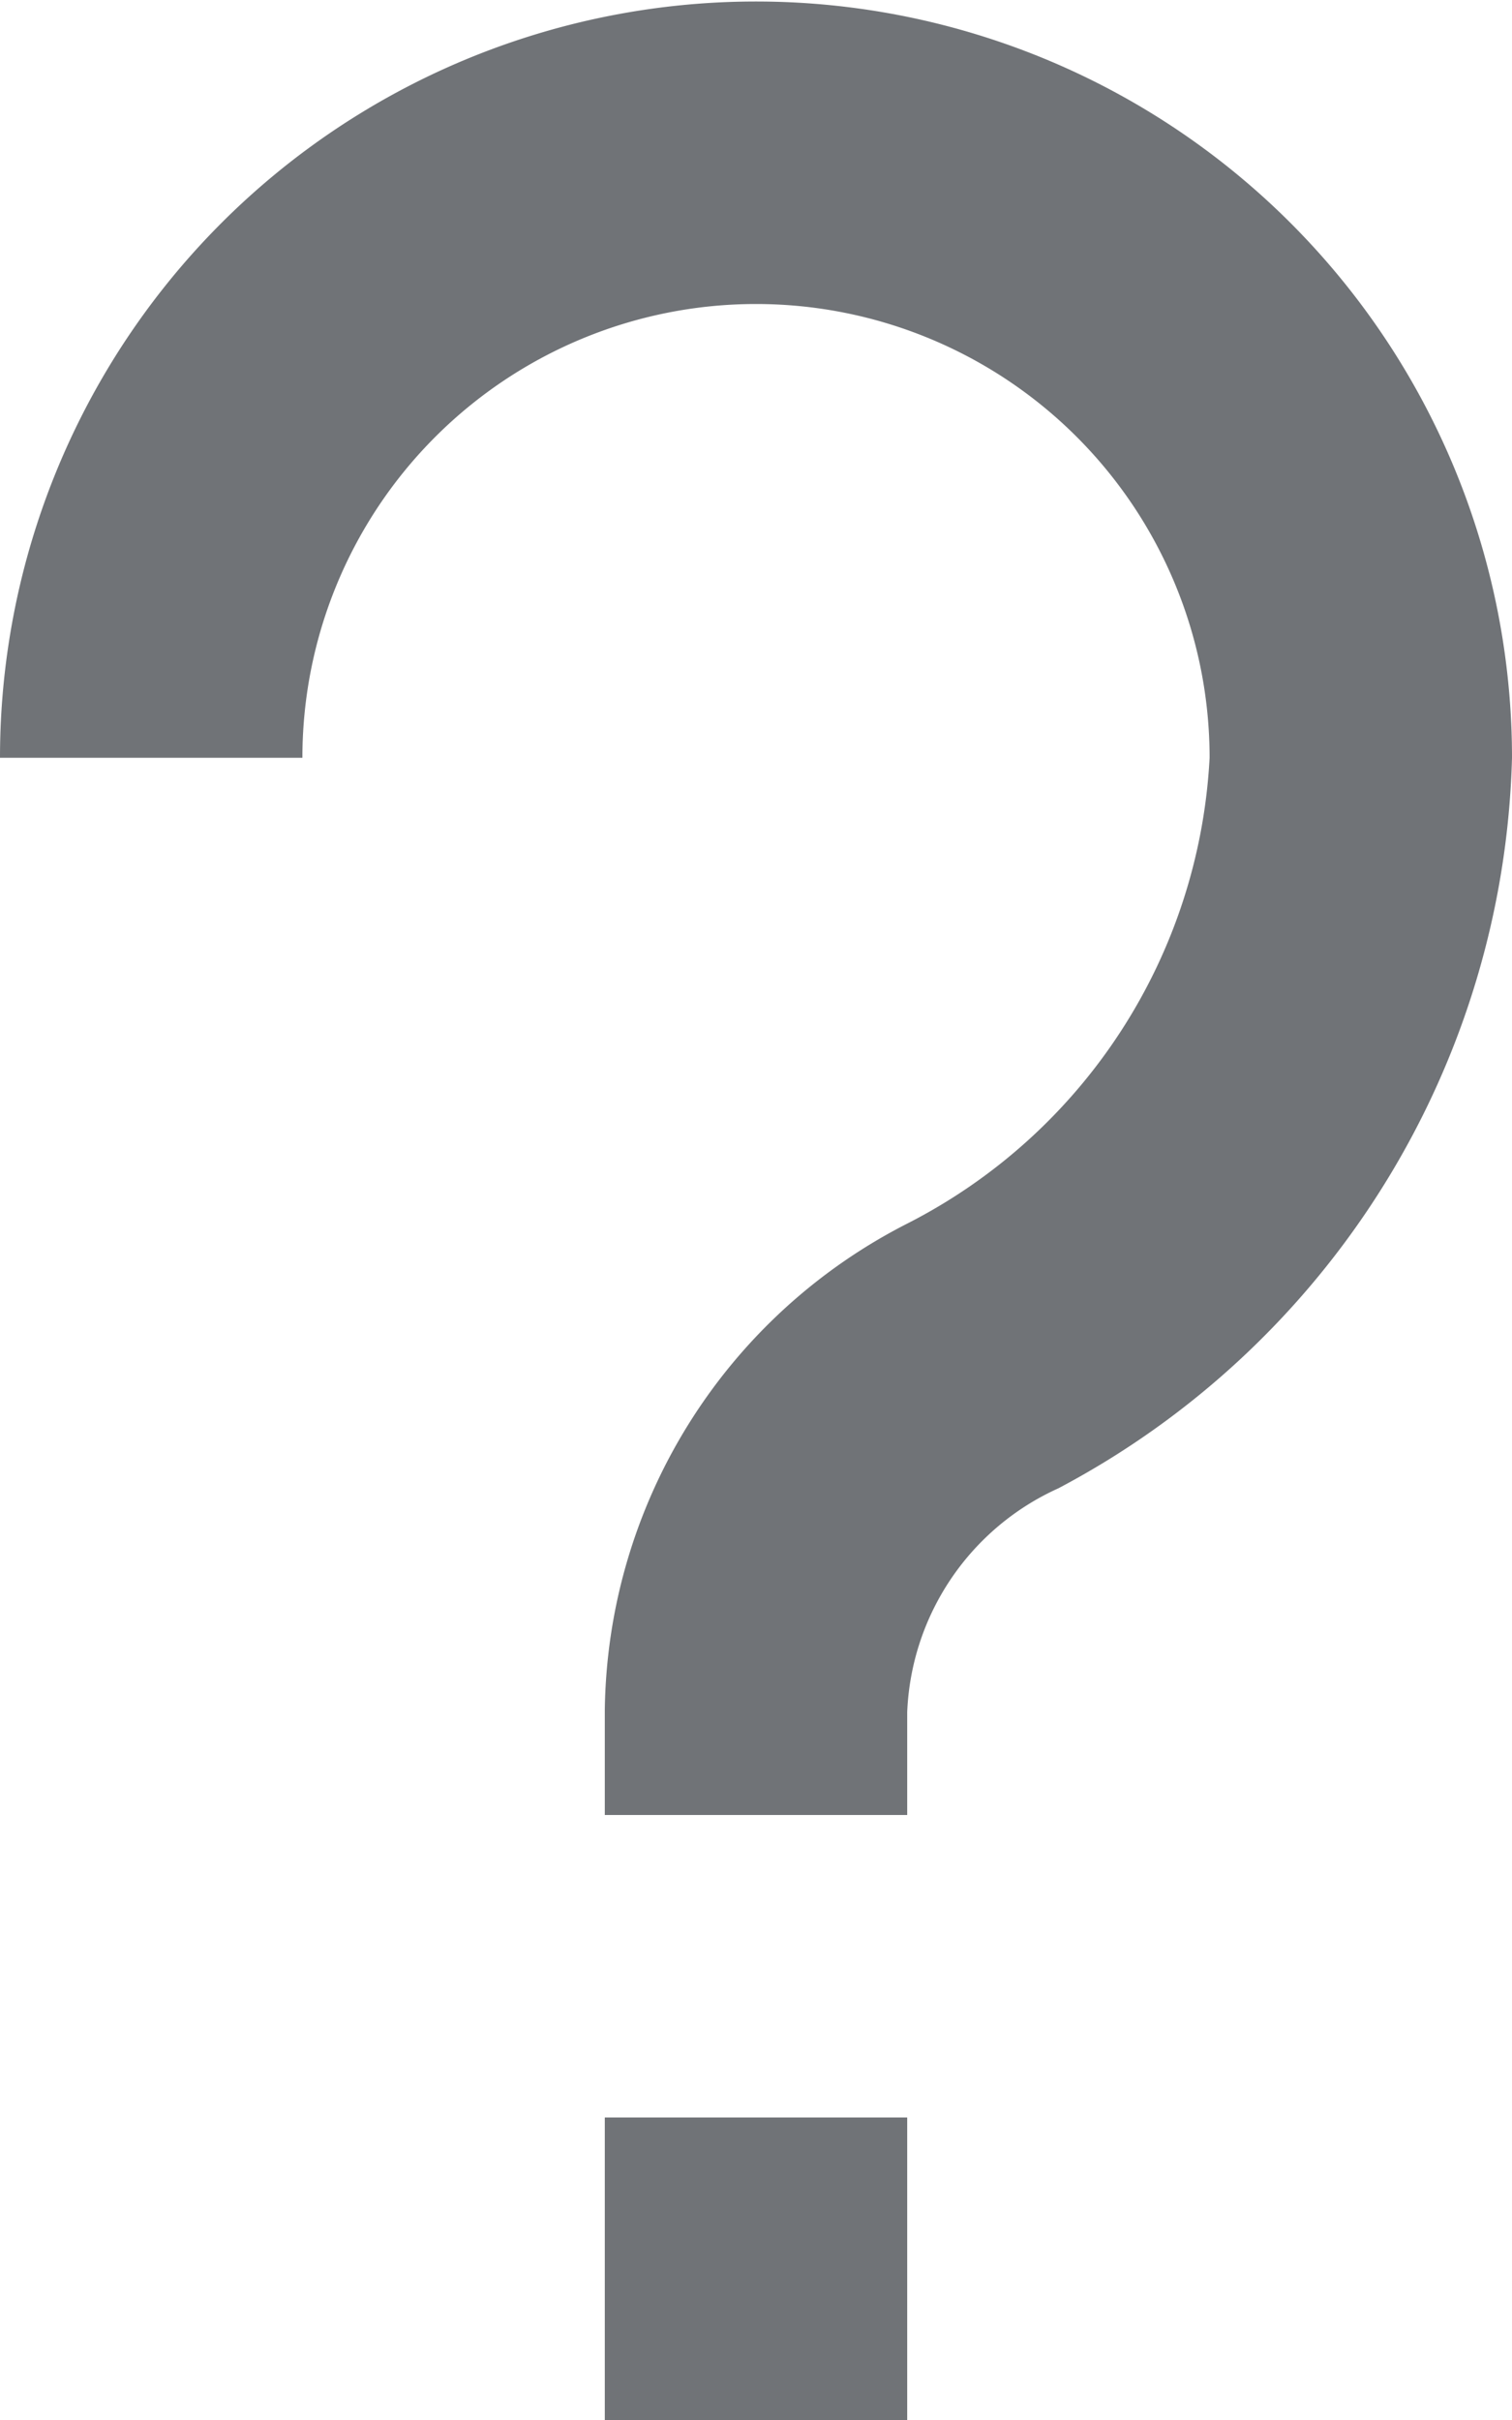 <svg id="Layer_1" data-name="Layer 1" xmlns="http://www.w3.org/2000/svg" viewBox="0 0 10 16"><defs><style>.cls-1{fill:#707377;}</style></defs><title>question-mark</title><path class="cls-1" d="M411,1113h-2v-0.69a3.66,3.66,0,0,1,2-3.22,3.67,3.67,0,0,0,2-3.08,3,3,0,0,0-6,0h-2a5,5,0,0,1,10,0,5.63,5.63,0,0,1-3,4.83,1.7,1.7,0,0,0-1,1.48V1113Z" transform="translate(-405 -1101)"/><rect class="cls-1" x="4" y="14" width="2" height="2"/></svg>